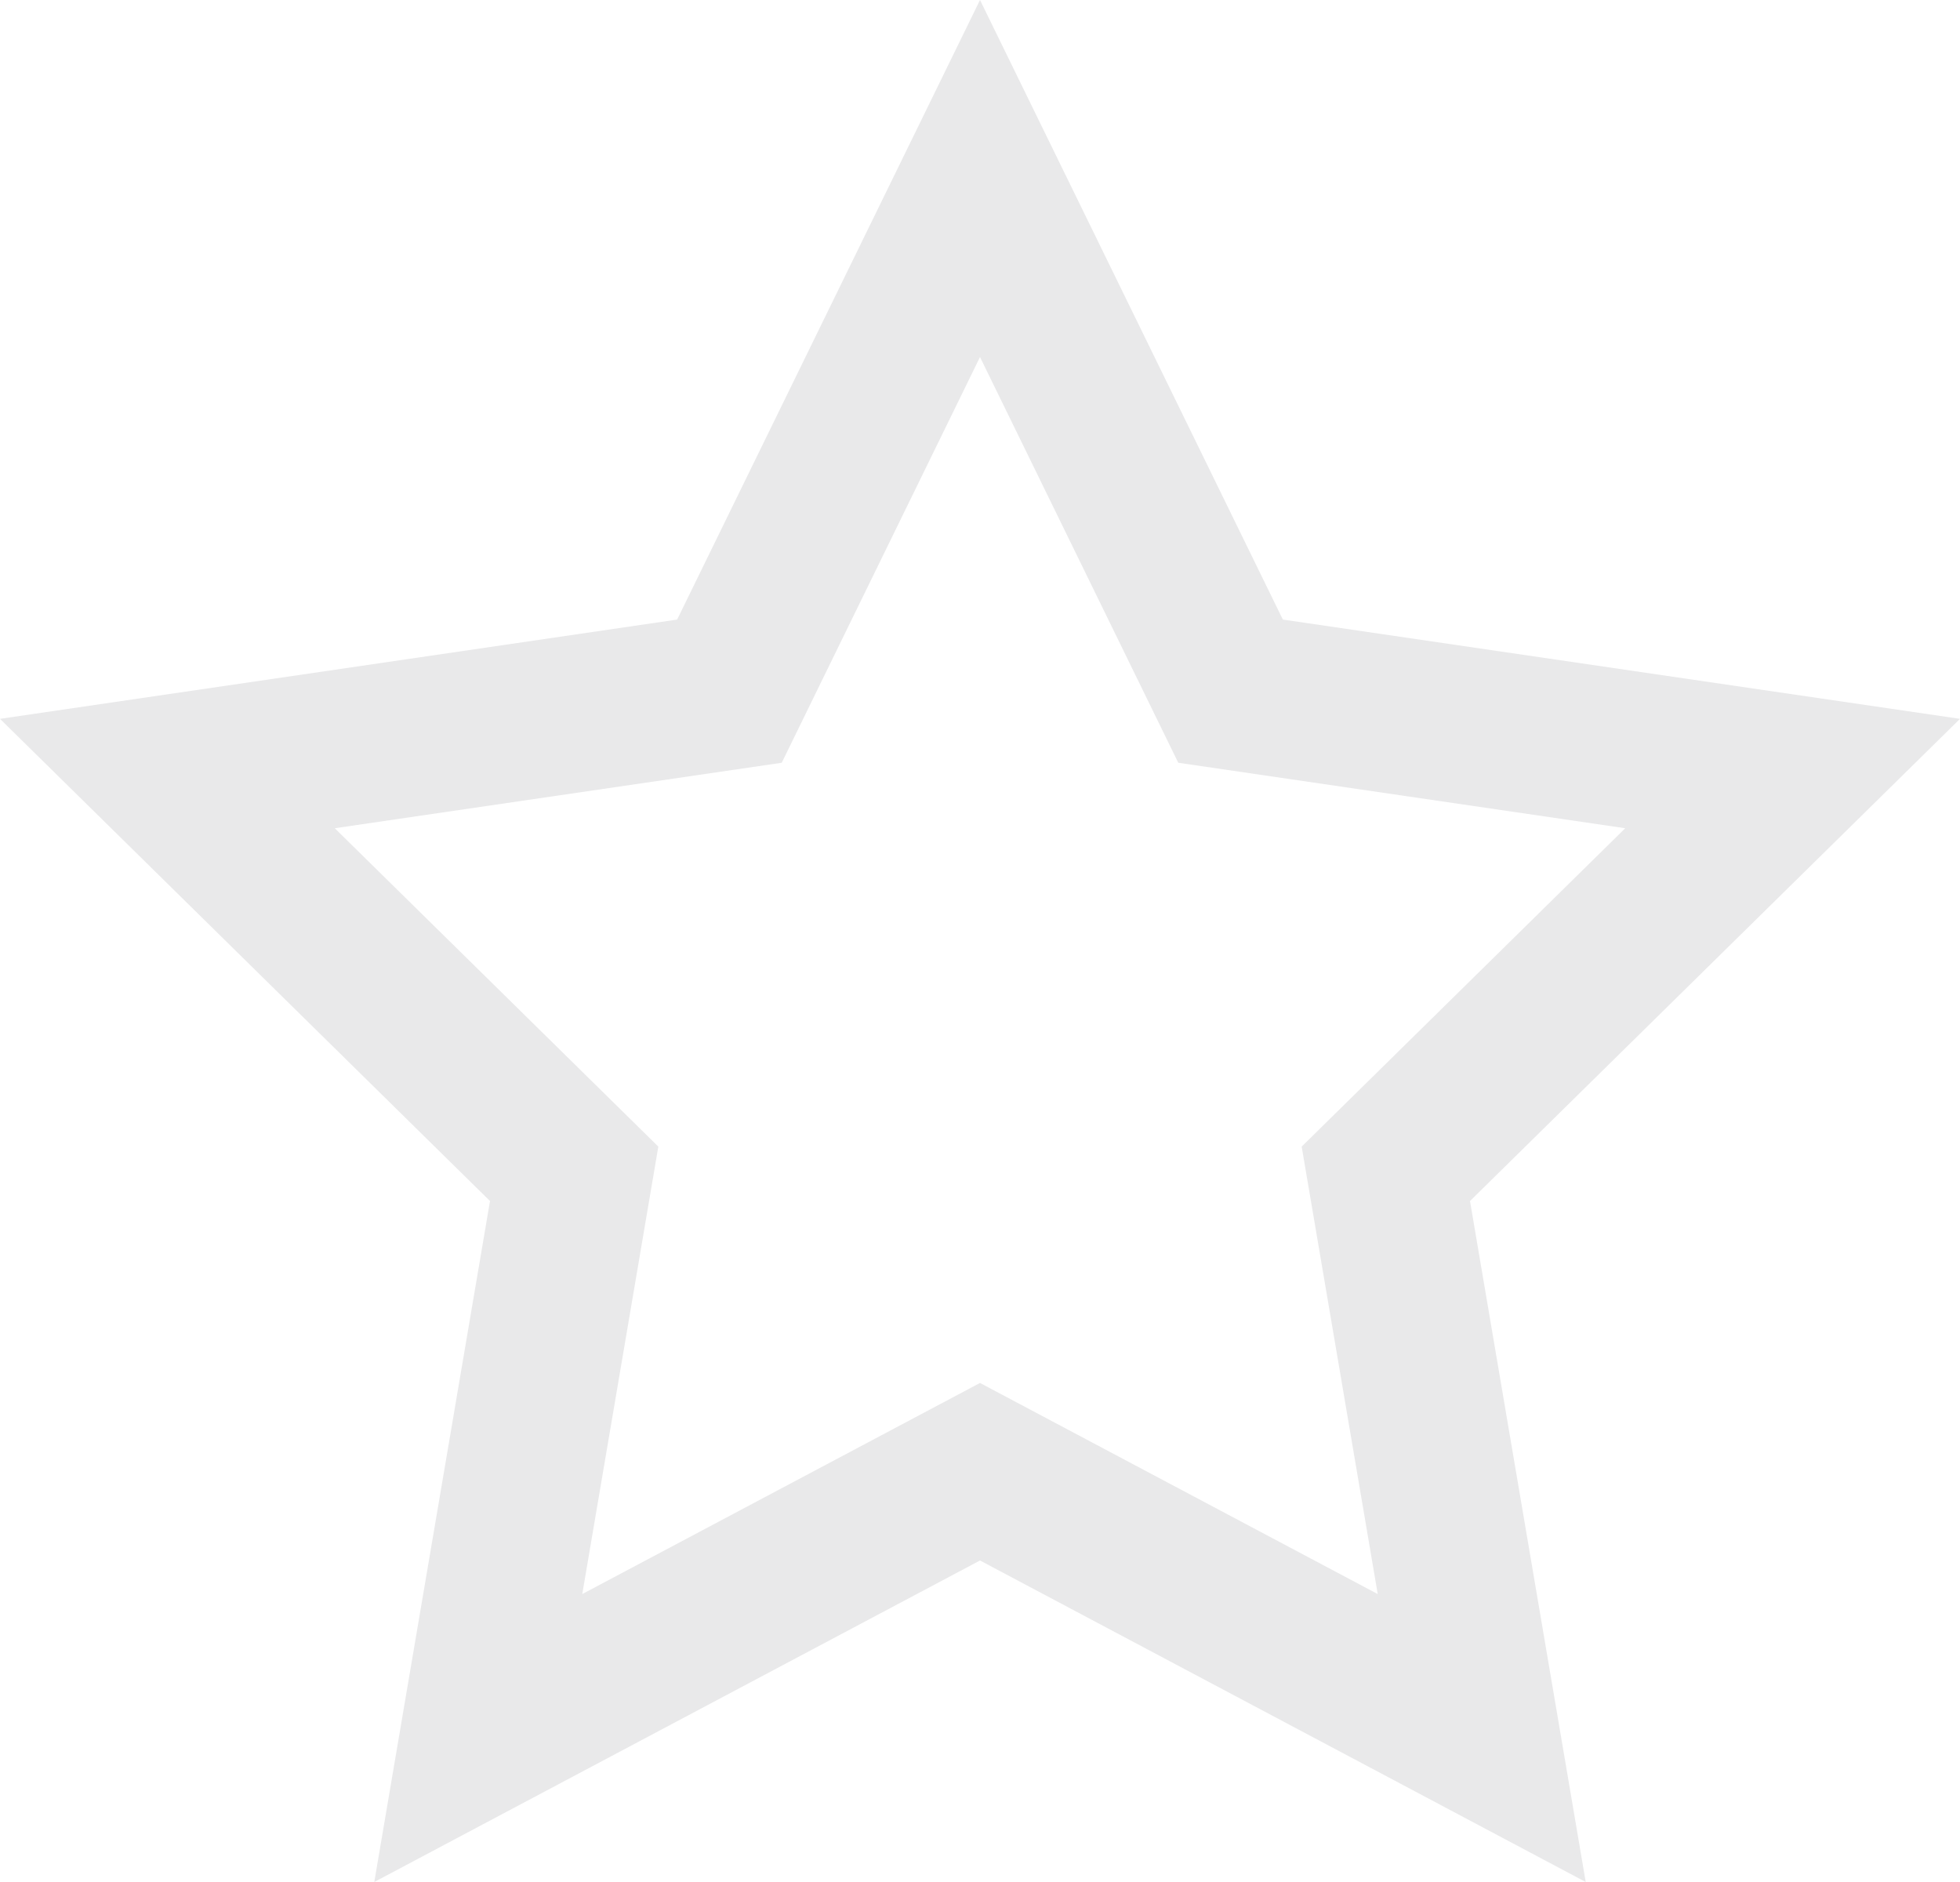 <svg width="25" height="24" viewBox="0 0 25 24" fill="none" xmlns="http://www.w3.org/2000/svg">
<path fill-rule="evenodd" clip-rule="evenodd" d="M12.5 17.636L17.573 20.328L16.603 14.622L20.73 10.562L15.029 9.727L12.5 4.553L9.971 9.727L4.27 10.562L8.397 14.622L7.427 20.328L12.5 17.636ZM4.774 24L6.25 15.316L0 9.167L8.637 7.901L12.5 0L16.363 7.901L25 9.167L18.75 15.316L20.226 24L12.5 19.9L4.774 24Z" fill="#E9E9EA"/>
</svg>
